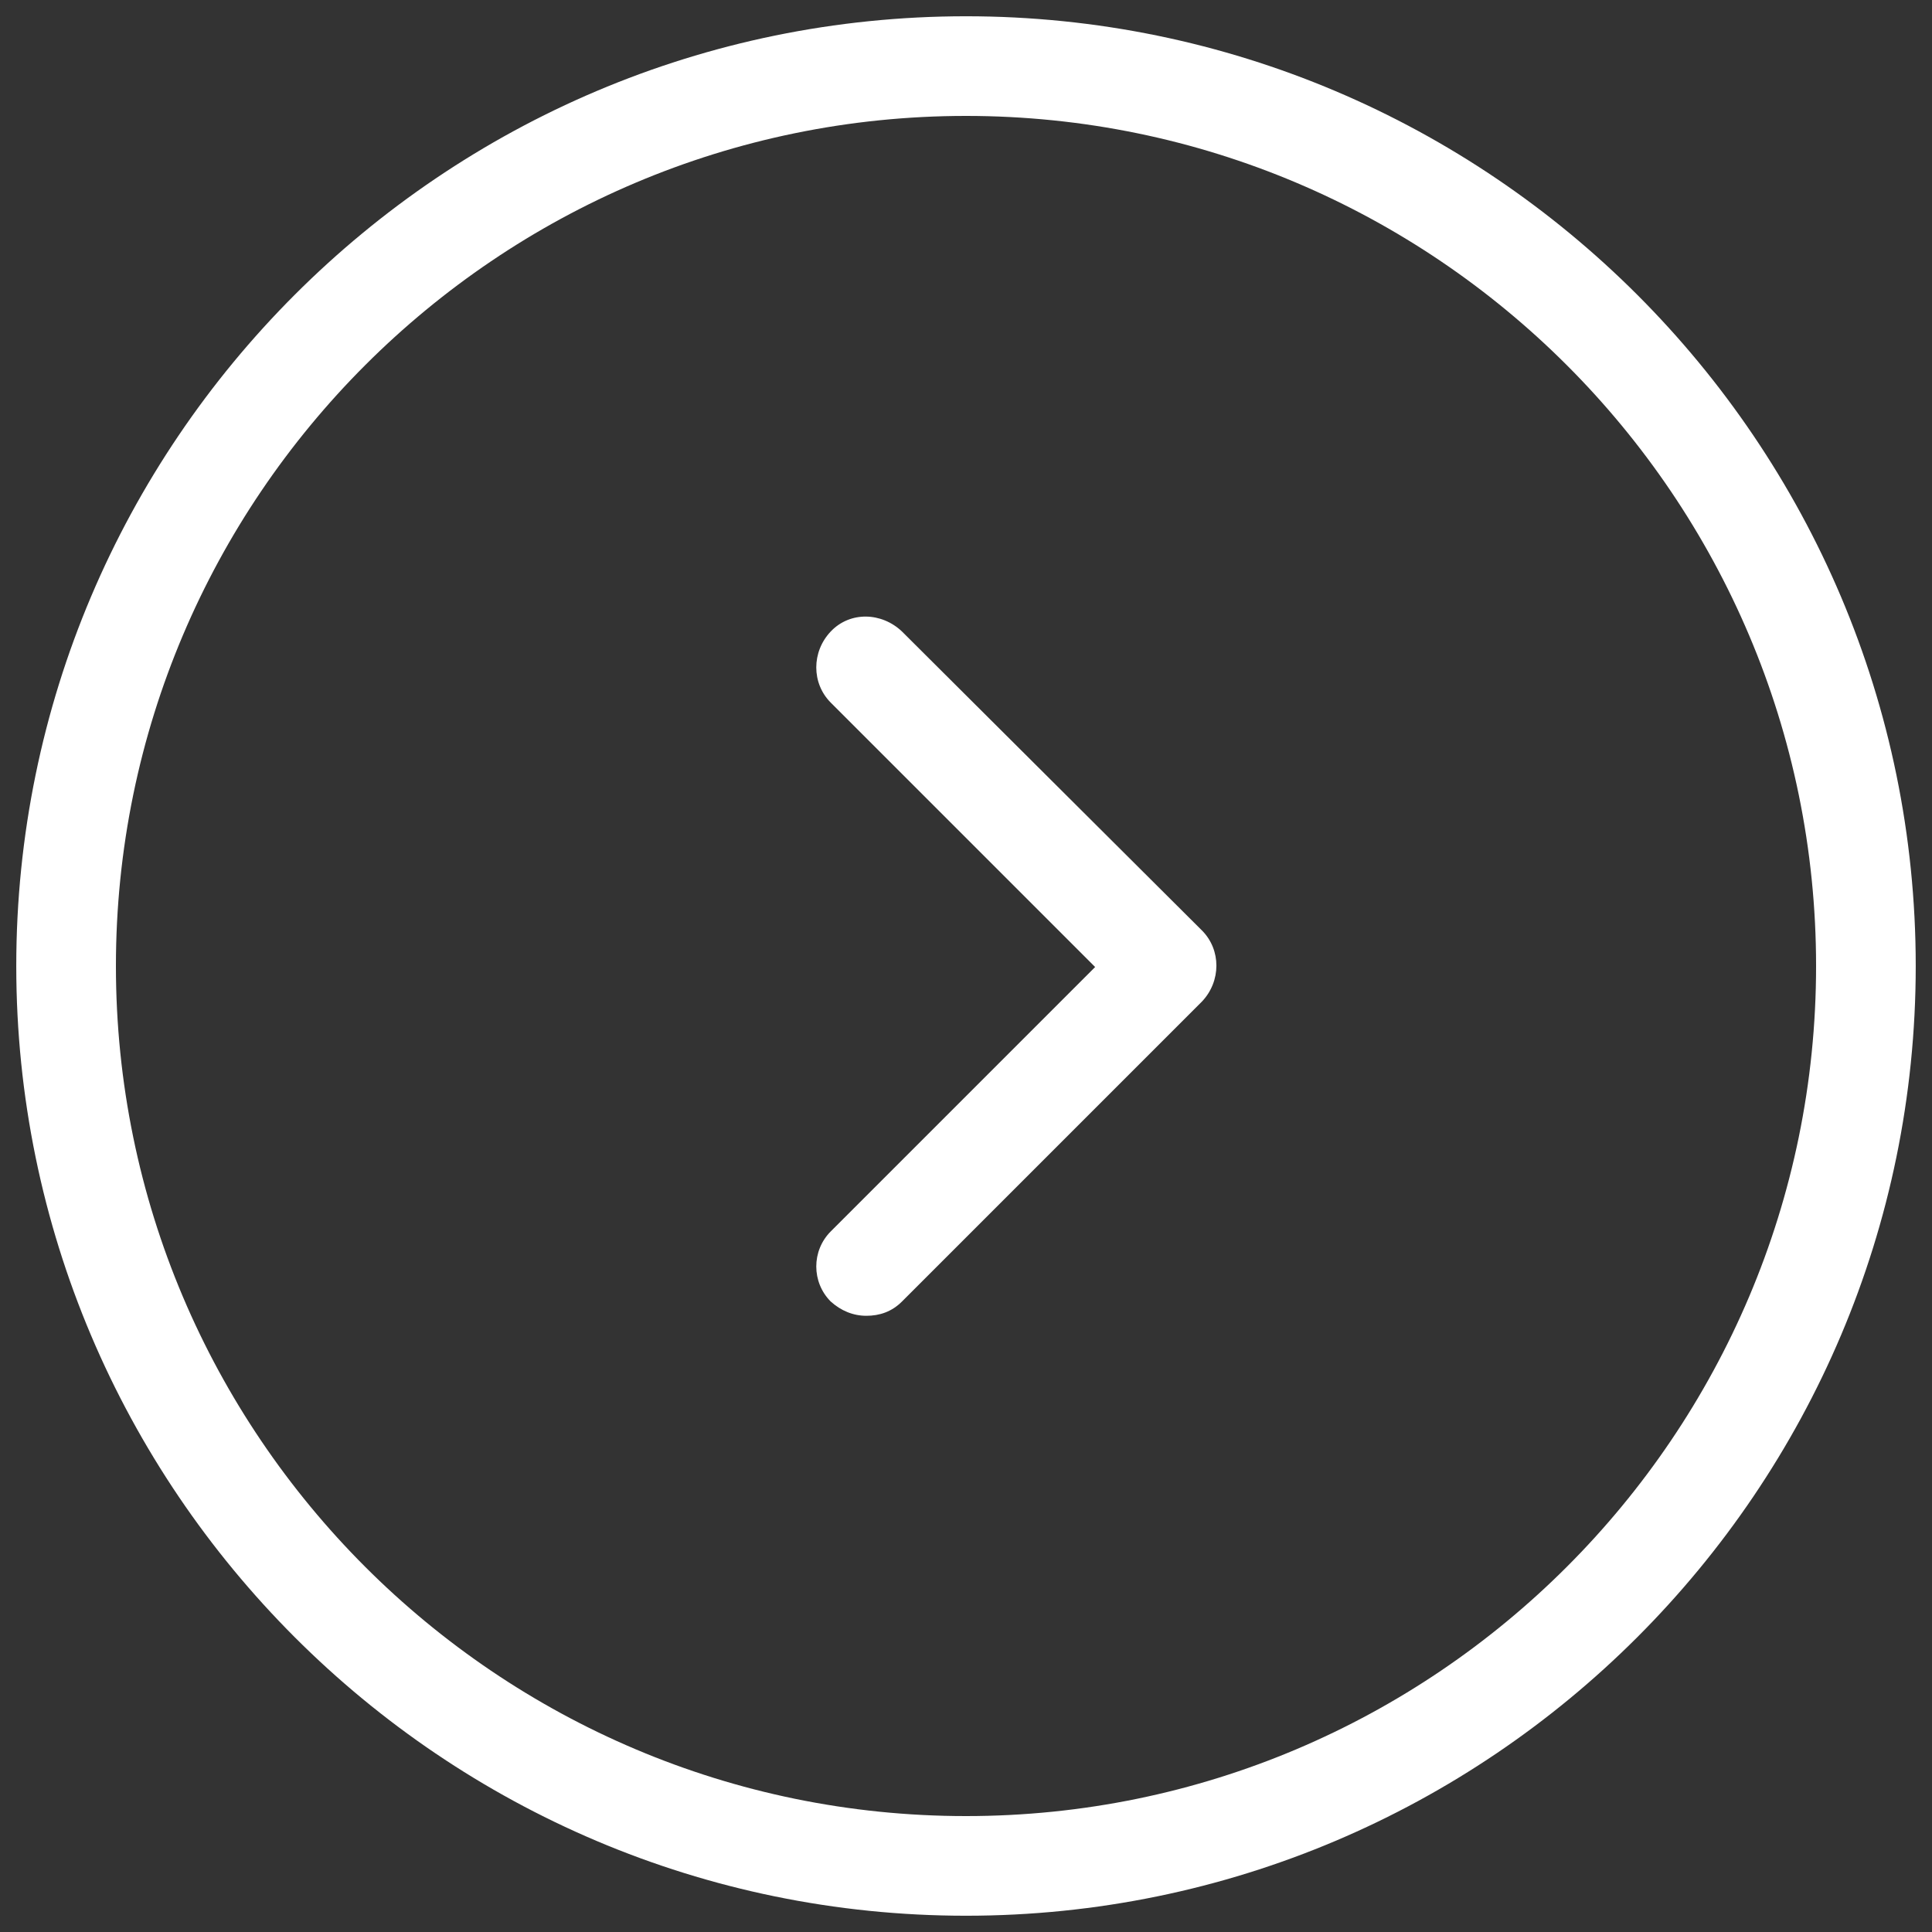 <svg fill="none" height="19" viewBox="0 0 19 19" width="19" xmlns="http://www.w3.org/2000/svg"><rect x="0" y="0" width="19" height="19" fill="#333333" stroke="none"/><path d="m9.5.16c-5.15 0-9.34 4.19-9.34 9.34s4.19 9.34 9.34 9.34c5.15 0 9.34-4.19 9.34-9.34s-4.19-9.34-9.34-9.34zm0 17.7c-4.61 0-8.36-3.75-8.36-8.36s3.75-8.36 8.36-8.36c4.61 0 8.36 3.75 8.36 8.36s-3.75 8.36-8.36 8.36zm2.32-8.71c.19.19.19.5 0 .7l-2.95 2.95c-.1.1-.22.14-.35.14s-.25-.05-.35-.14c-.19-.19-.19-.5 0-.69l2.6-2.6-2.6-2.6c-.19-.19-.19-.5 0-.7s.5-.19.7 0z" fill="#fff"/></svg>